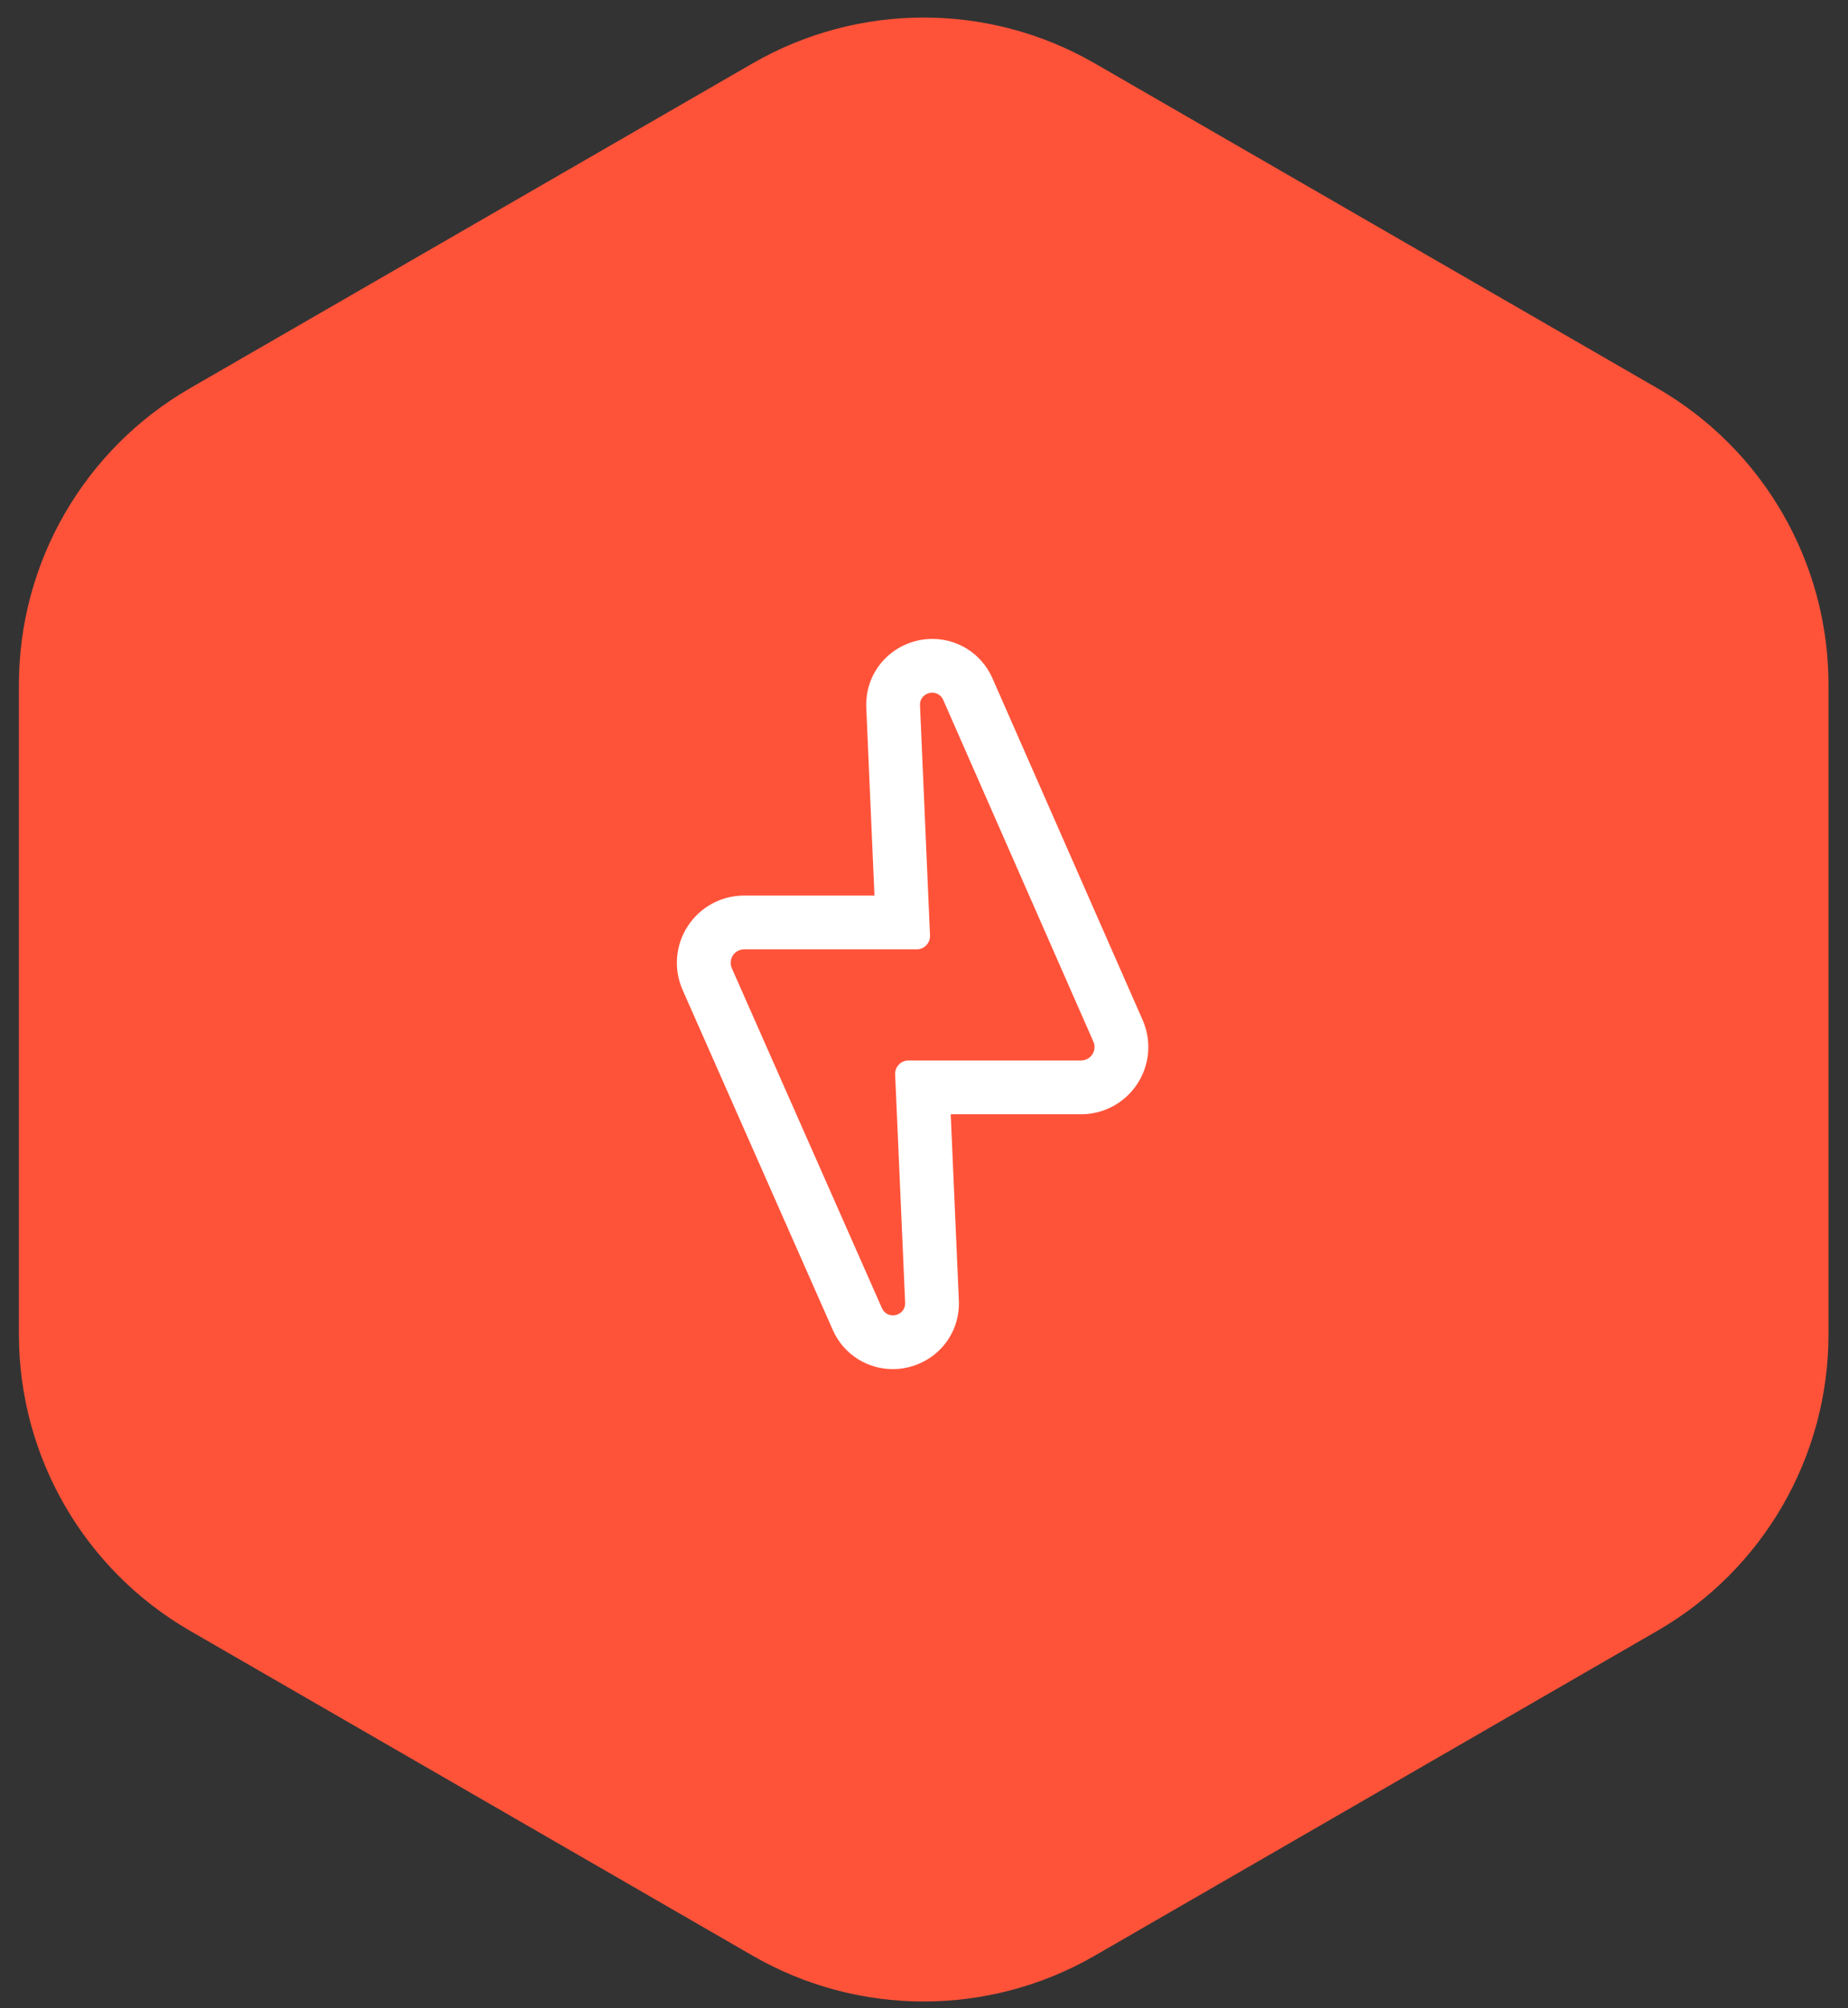 <svg width="81" height="88" viewBox="0 0 81 88" fill="none" xmlns="http://www.w3.org/2000/svg">
<rect x="0" y="0" width="81" height="88" fill="#333333" stroke="none"/>
<path fill-rule="evenodd" clip-rule="evenodd" d="M80.145 58.477C80.145 63.836 77.286 68.788 72.645 71.468L47.987 85.704C43.346 88.383 37.628 88.383 32.987 85.704L8.329 71.468C3.688 68.788 0.829 63.836 0.829 58.477L0.829 30.005C0.829 24.646 3.688 19.694 8.329 17.014L32.987 2.778C37.628 0.099 43.346 0.099 47.987 2.778L72.645 17.014C77.286 19.694 80.145 24.646 80.145 30.005V58.477Z" fill="#FF5339"/>
<path d="M49.829 47.481C50.37 46.652 50.455 45.616 50.057 44.71L43.475 29.734L43.472 29.727L43.469 29.719C43.231 29.189 42.849 28.75 42.363 28.45C41.914 28.173 41.396 28.026 40.864 28.026C40.081 28.026 39.322 28.349 38.783 28.911C38.243 29.475 37.964 30.22 37.997 31.011L37.997 31.012L37.997 31.013L38.356 39.274H32.615C31.625 39.274 30.71 39.769 30.169 40.6C29.629 41.43 29.545 42.466 29.945 43.373L36.524 58.269L36.528 58.276L36.531 58.283C36.768 58.812 37.151 59.25 37.636 59.55C38.085 59.826 38.603 59.973 39.133 59.973C39.917 59.973 40.676 59.65 41.215 59.088C41.755 58.524 42.035 57.778 42.001 56.988L42.001 56.986L42.001 56.985L41.642 48.804H47.384C48.374 48.804 49.288 48.309 49.829 47.481ZM39.82 46.501C39.502 46.501 39.248 46.766 39.262 47.084L39.7 57.086C39.715 57.451 39.425 57.669 39.133 57.669C38.934 57.669 38.734 57.567 38.631 57.339L32.052 42.442C31.872 42.035 32.17 41.577 32.615 41.577H40.178C40.496 41.577 40.75 41.312 40.736 40.995L40.298 30.913C40.283 30.548 40.573 30.33 40.864 30.33C41.064 30.33 41.264 30.433 41.367 30.661L47.949 45.637C48.127 46.044 47.829 46.501 47.385 46.501L39.82 46.501Z" fill="white"/>
<path d="M39.133 60C38.598 60 38.075 59.852 37.623 59.573C37.132 59.27 36.746 58.828 36.506 58.295L36.5 58.281L29.92 43.384C29.516 42.469 29.601 41.423 30.147 40.585C30.693 39.748 31.616 39.247 32.616 39.247H38.328L37.97 31.015C37.936 30.215 38.218 29.462 38.763 28.893C39.307 28.326 40.073 28 40.864 28C41.401 28 41.924 28.148 42.377 28.428C42.867 28.731 43.254 29.174 43.493 29.708L43.5 29.724L50.082 44.7C50.484 45.614 50.398 46.659 49.852 47.496C49.306 48.332 48.383 48.831 47.384 48.832H41.671L42.028 56.984C42.062 57.785 41.78 58.538 41.235 59.107C40.691 59.674 39.925 60 39.133 60ZM32.616 39.301C31.634 39.301 30.728 39.792 30.192 40.615C29.656 41.437 29.573 42.464 29.97 43.362L36.555 58.273C36.791 58.797 37.17 59.23 37.651 59.527C38.095 59.801 38.608 59.946 39.133 59.946C39.91 59.946 40.662 59.627 41.196 59.069C41.731 58.511 42.008 57.773 41.974 56.989L41.614 48.778H47.385C48.365 48.778 49.271 48.288 49.807 47.466C50.343 46.645 50.427 45.619 50.033 44.721L43.444 29.73C43.209 29.206 42.83 28.771 42.348 28.473C41.904 28.199 41.391 28.054 40.864 28.054C40.088 28.054 39.336 28.373 38.802 28.93C38.267 29.488 37.991 30.227 38.024 31.01L38.384 39.301H32.616V39.301ZM39.133 57.697C38.901 57.697 38.705 57.567 38.607 57.35L32.027 42.453C31.939 42.254 31.958 42.026 32.077 41.843C32.196 41.66 32.397 41.551 32.616 41.551H40.178C40.324 41.551 40.461 41.492 40.562 41.387C40.663 41.281 40.716 41.142 40.71 40.996L40.271 30.915C40.264 30.748 40.318 30.6 40.426 30.487C40.538 30.37 40.698 30.303 40.864 30.303C41.097 30.303 41.294 30.433 41.391 30.651L47.973 45.626C48.061 45.826 48.042 46.054 47.923 46.237C47.804 46.419 47.602 46.528 47.384 46.528H39.82C39.674 46.528 39.537 46.586 39.436 46.692C39.335 46.798 39.282 46.937 39.288 47.083L39.727 57.085C39.734 57.252 39.68 57.4 39.572 57.513C39.46 57.63 39.3 57.697 39.133 57.697ZM32.616 41.604C32.416 41.604 32.231 41.704 32.122 41.872C32.013 42.039 31.996 42.249 32.077 42.432L38.656 57.328C38.745 57.525 38.923 57.643 39.133 57.643C39.286 57.643 39.431 57.582 39.533 57.476C39.631 57.373 39.679 57.239 39.673 57.087L39.235 47.085C39.228 46.924 39.286 46.771 39.397 46.655C39.509 46.538 39.659 46.474 39.82 46.474L47.385 46.474C47.584 46.474 47.769 46.374 47.878 46.207C47.987 46.04 48.004 45.831 47.924 45.648L41.342 30.672C41.254 30.475 41.075 30.357 40.864 30.357C40.712 30.357 40.567 30.418 40.465 30.524C40.367 30.626 40.319 30.761 40.325 30.913L40.763 40.994C40.77 41.155 40.712 41.307 40.601 41.424C40.489 41.54 40.339 41.604 40.178 41.604H32.616V41.604Z" fill="white"/>
</svg>
